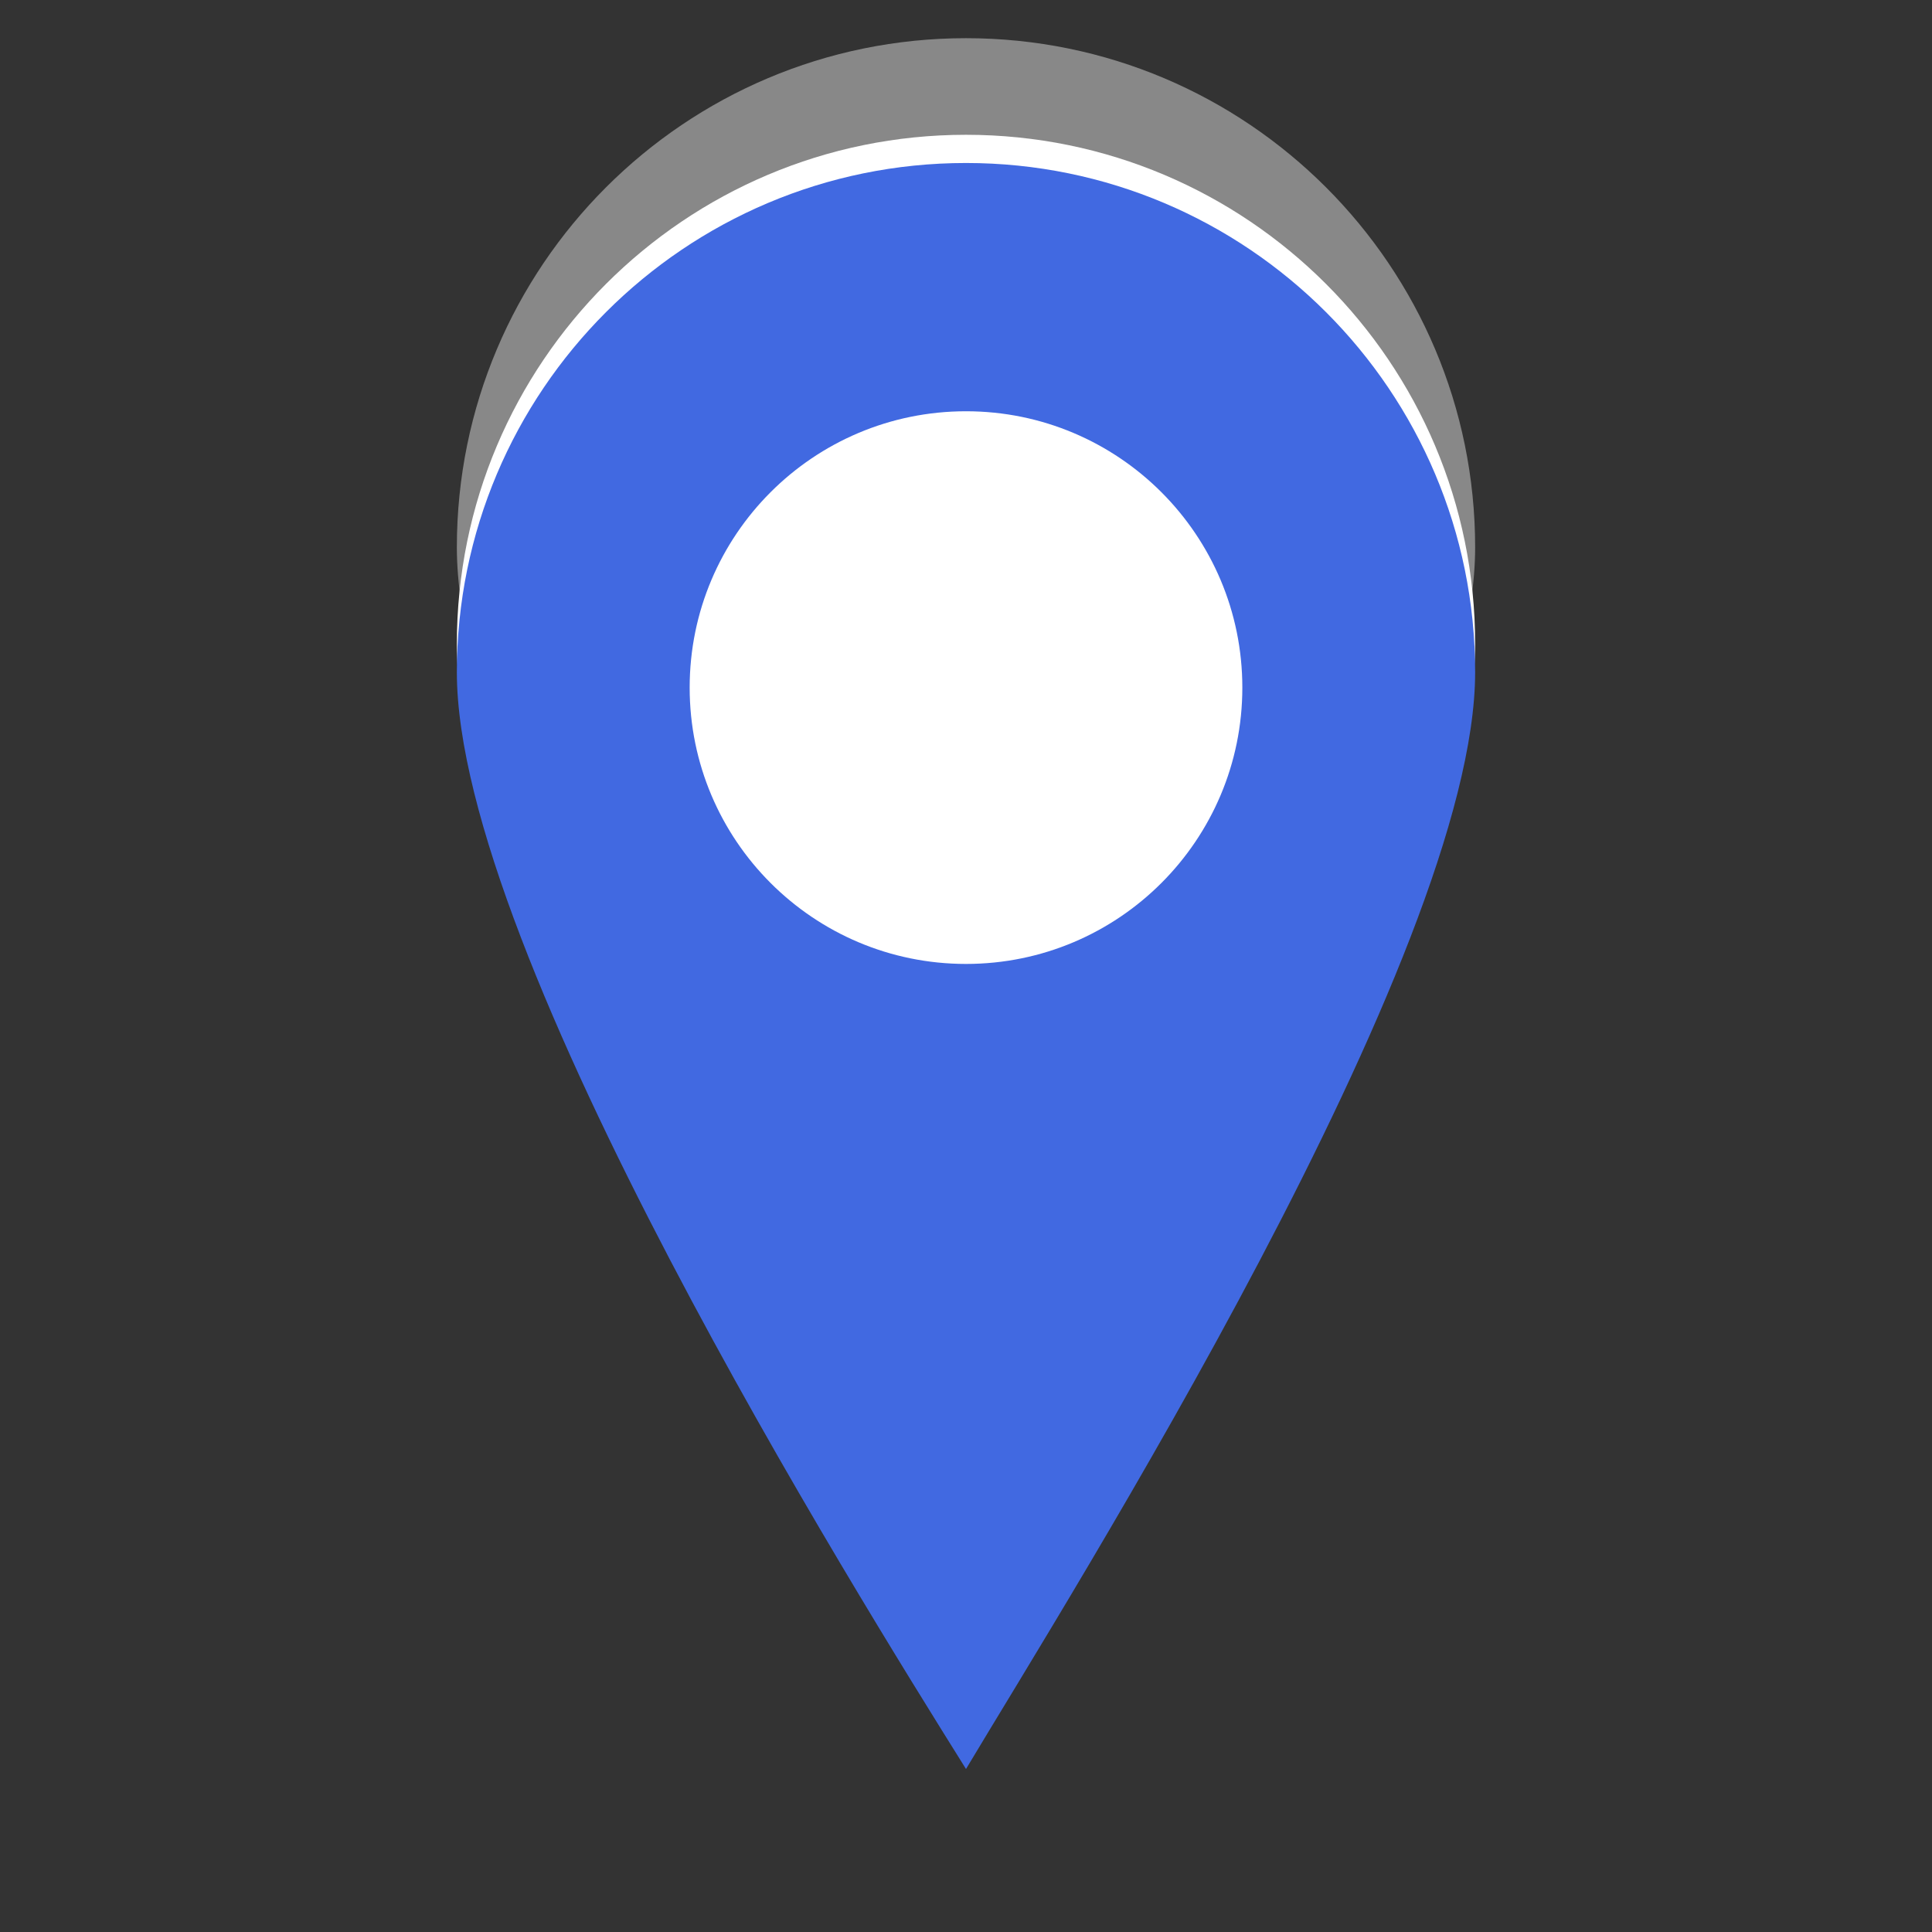 <svg width="30" height="30" xmlns="http://www.w3.org/2000/svg">
 <rect width="100%" height="100%" fill="#333333" stroke="none"/>
 <g>
  <title>background</title>
  <rect fill="none" id="canvas_background" height="32" width="32" y="-1" x="-1"/>
 </g>

 <g>
  <title>Layer 1</title>
  <path id="svg_3" d="m22.906,8.5c0,4.367 -6.281,14.312 -7.906,17.031c-1.719,-2.75 -7.906,-12.665 -7.906,-17.031s3.54,-7.907 7.906,-7.907s7.906,3.54 7.906,7.907z" fill="#888888"/>
  <path id="svg_3" d="m22.906,10c0,4.367 -6.281,14.312 -7.906,17.031c-1.719,-2.75 -7.906,-12.665 -7.906,-17.031s3.54,-7.907 7.906,-7.907s7.906,3.54 7.906,7.907z" fill="#FFFFFF"/>
  <path id="svg_1" d="m22.906,10.438c0,4.367 -6.281,14.312 -7.906,17.031c-1.719,-2.75 -7.906,-12.665 -7.906,-17.031s3.54,-7.907 7.906,-7.907s7.906,3.54 7.906,7.907z" fill="#4169E1"/>
  <circle id="svg_2" r="4.291" cy="10.677" cx="15" fill="#FFFFFF"/>
 </g>
</svg>